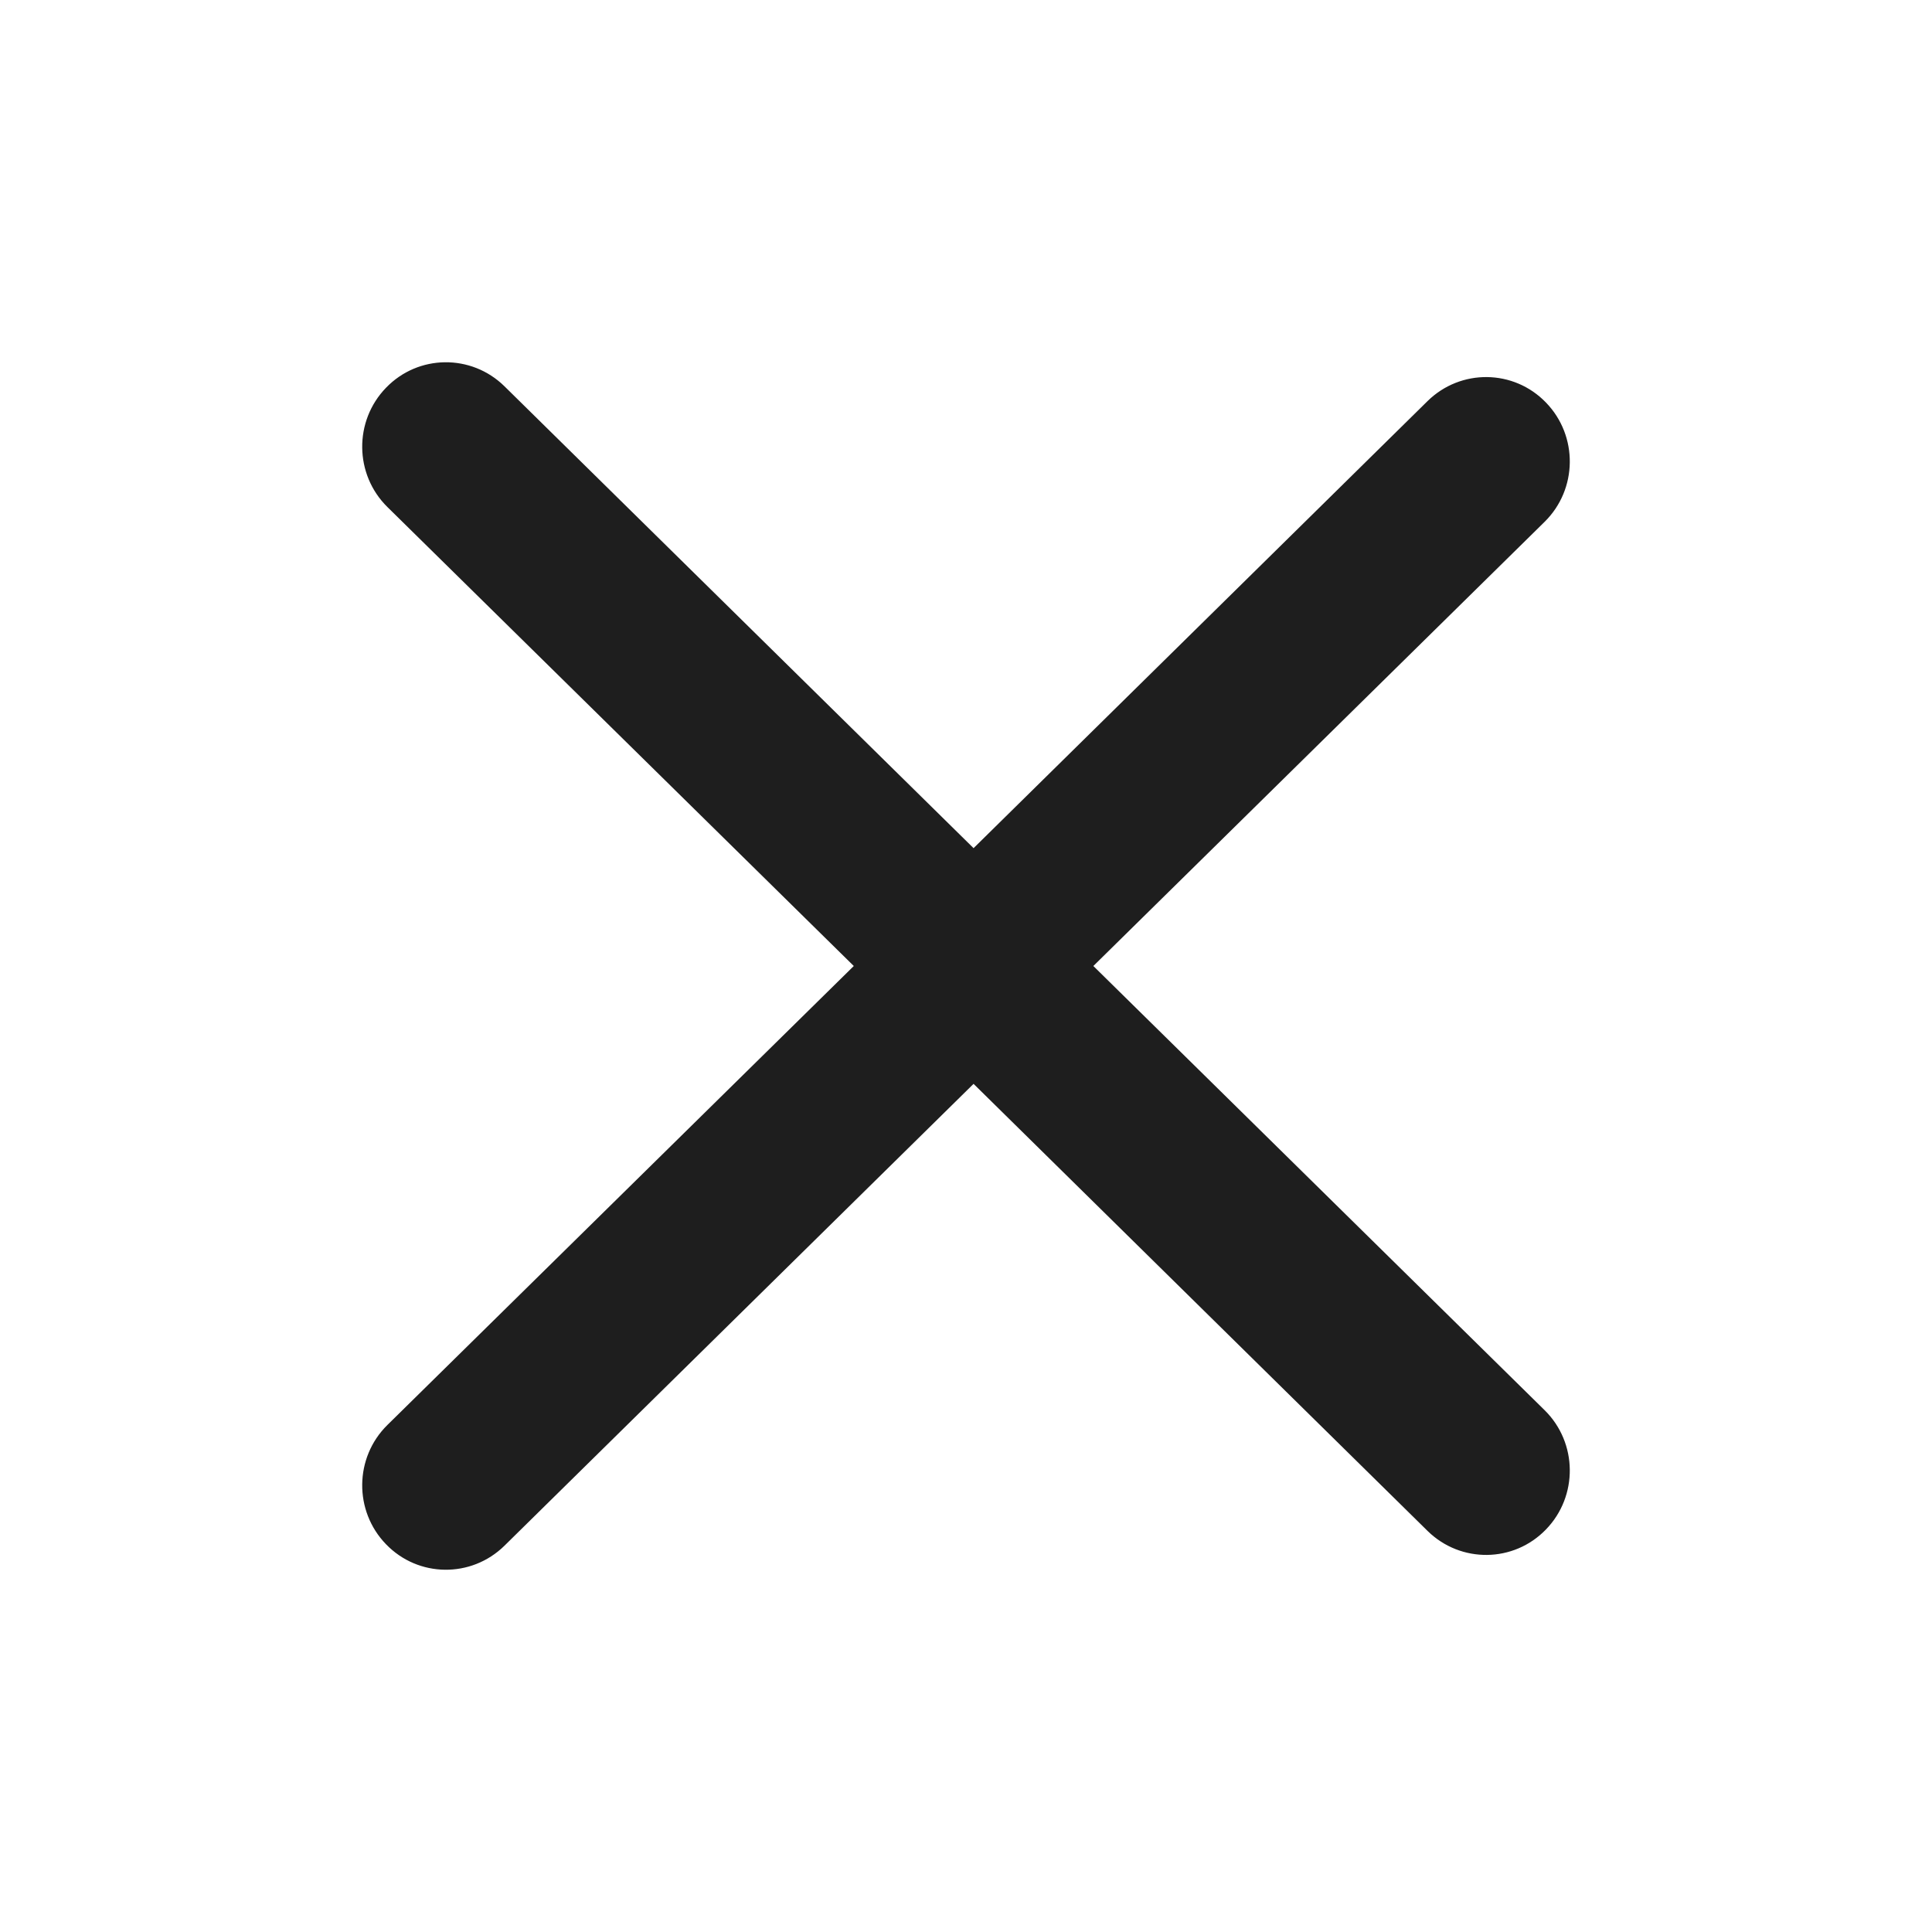 <svg width="12" height="12" viewBox="0 0 12 12" fill="none" xmlns="http://www.w3.org/2000/svg">
<path fill-rule="evenodd" clip-rule="evenodd" d="M3.133 2.399C2.927 2.197 2.598 2.201 2.398 2.408C2.197 2.615 2.201 2.947 2.406 3.149L5.303 6L2.406 8.851C2.201 9.053 2.197 9.385 2.398 9.592C2.598 9.799 2.927 9.803 3.133 9.601L6.047 6.732L8.867 9.509C9.073 9.711 9.402 9.707 9.602 9.5C9.803 9.293 9.799 8.961 9.594 8.759L6.791 6L9.594 3.241C9.799 3.039 9.803 2.707 9.602 2.5C9.402 2.293 9.073 2.289 8.867 2.491L6.047 5.268L3.133 2.399Z" fill="#1E1E1E"/>
</svg>

